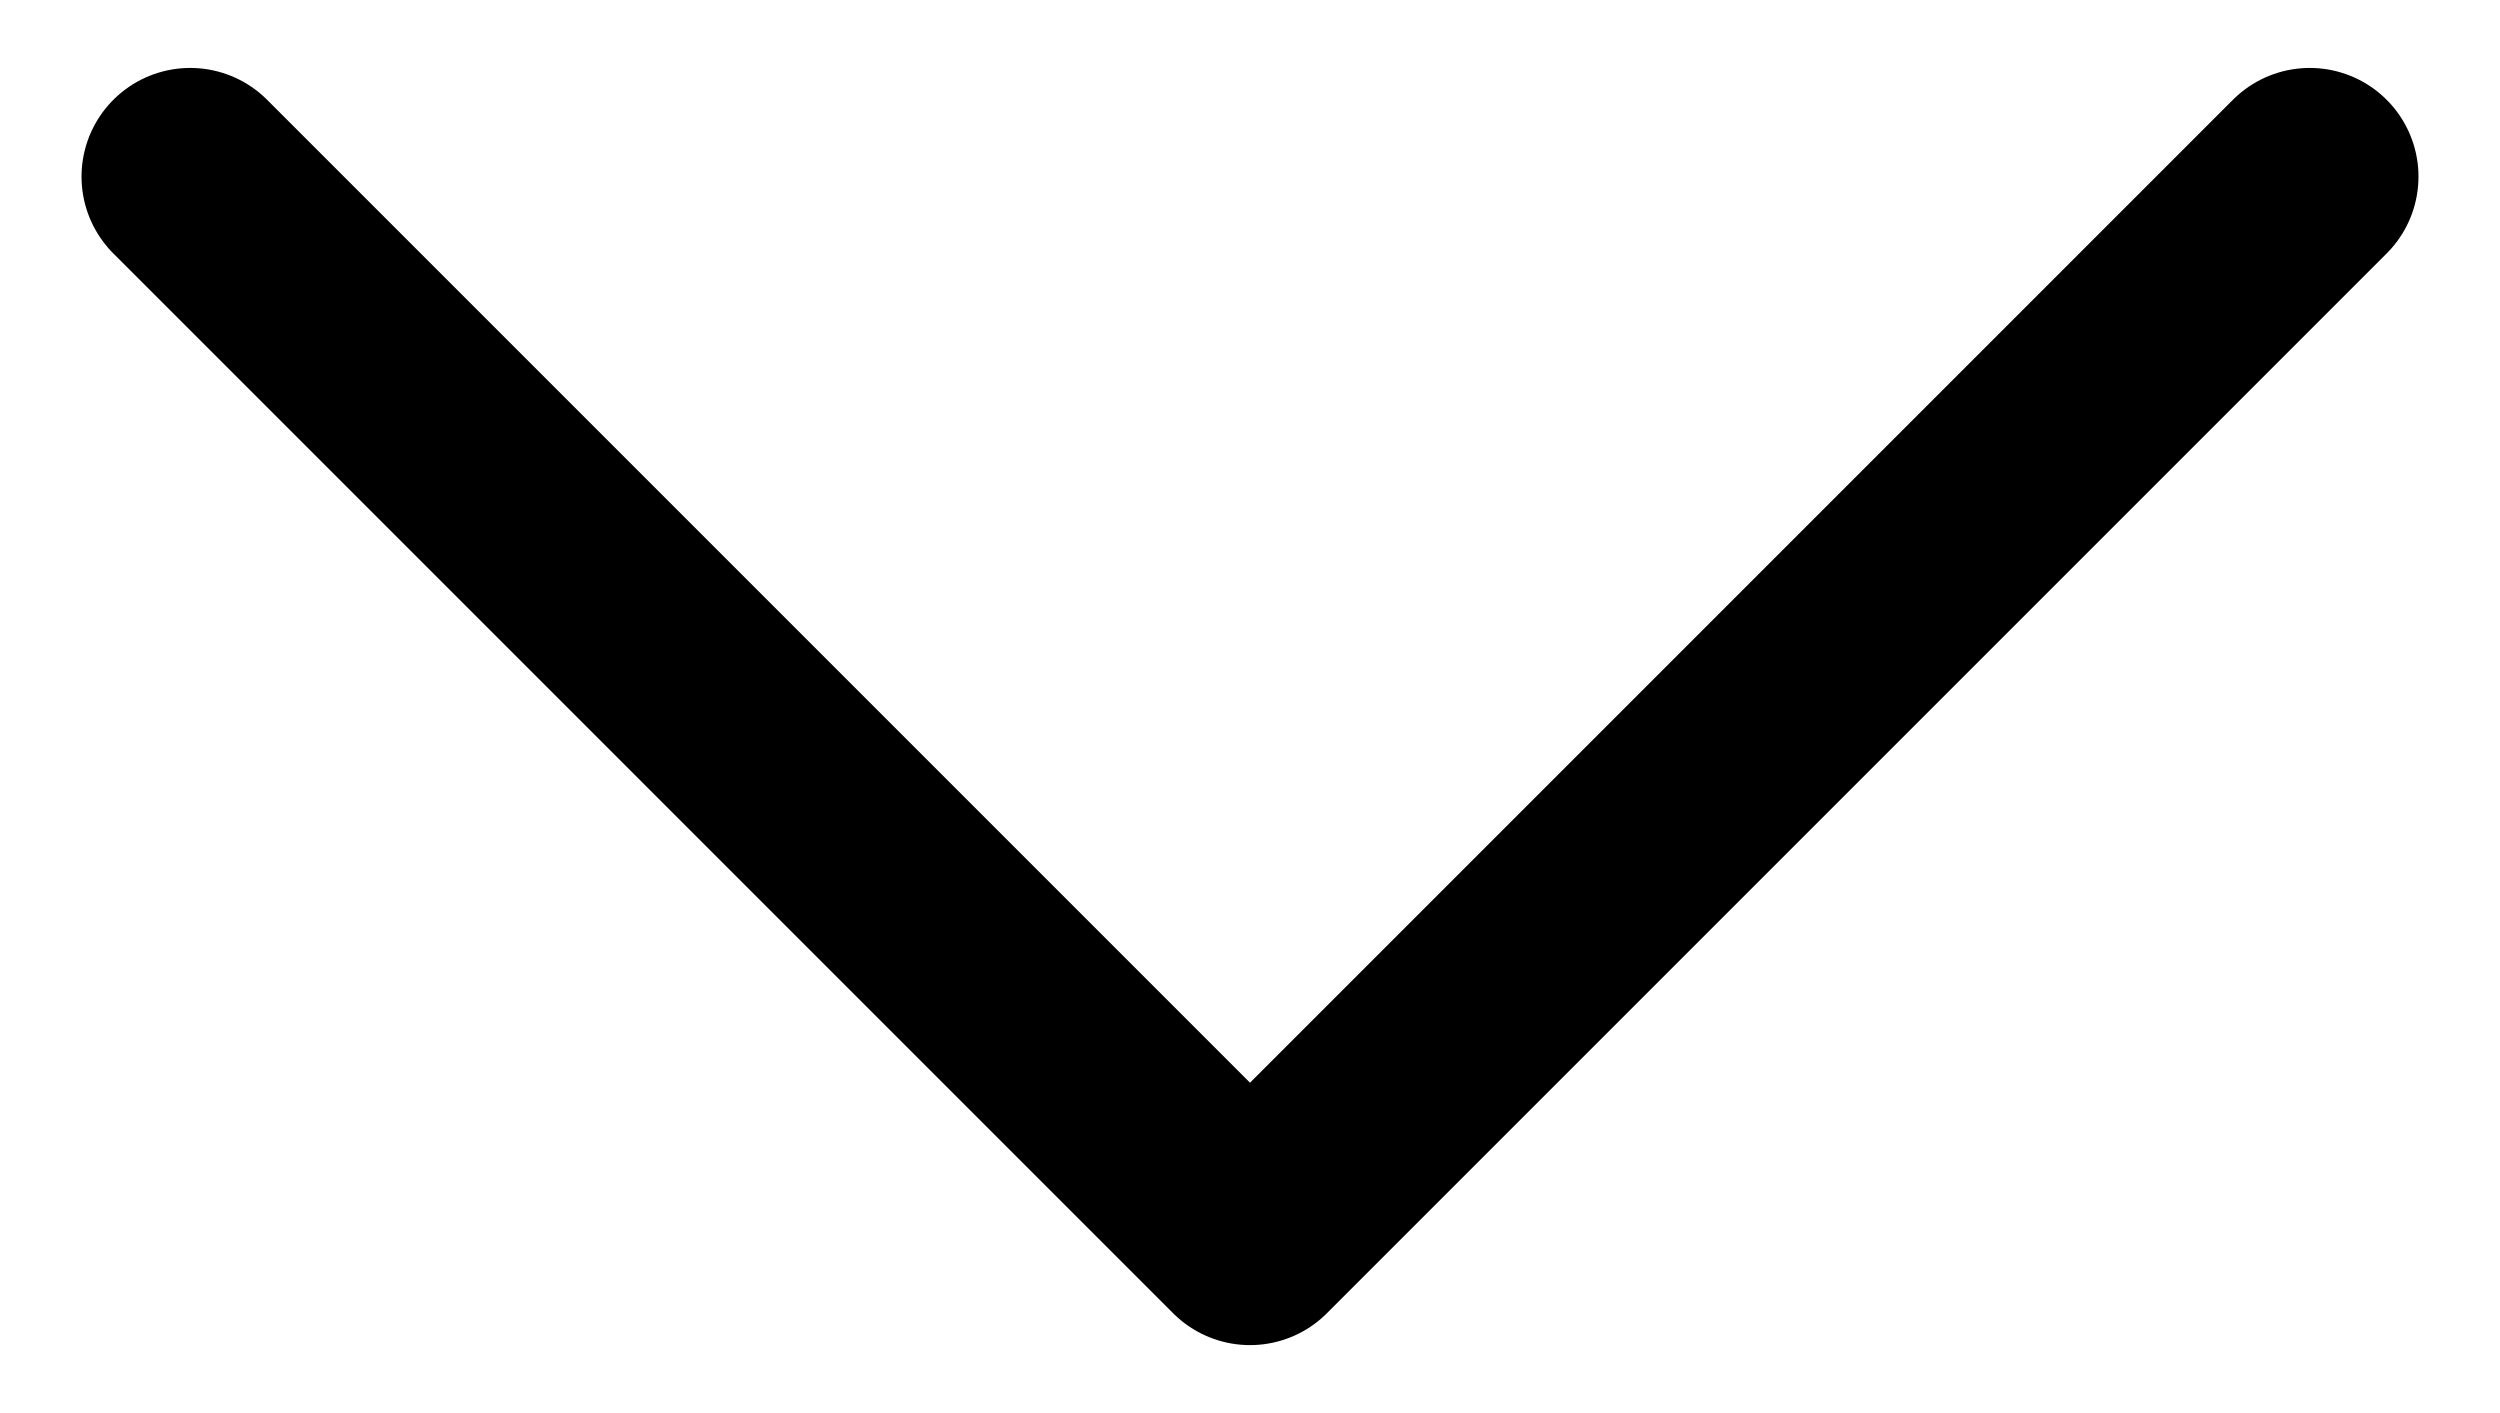 <svg width="23" height="13" viewBox="0 0 23 13" fill="none" xmlns="http://www.w3.org/2000/svg">
<path d="M21.25 1.625L11.5 11.375L1.75 1.625" stroke="black" stroke-width="2" stroke-linecap="round" stroke-linejoin="round"/>
</svg>
